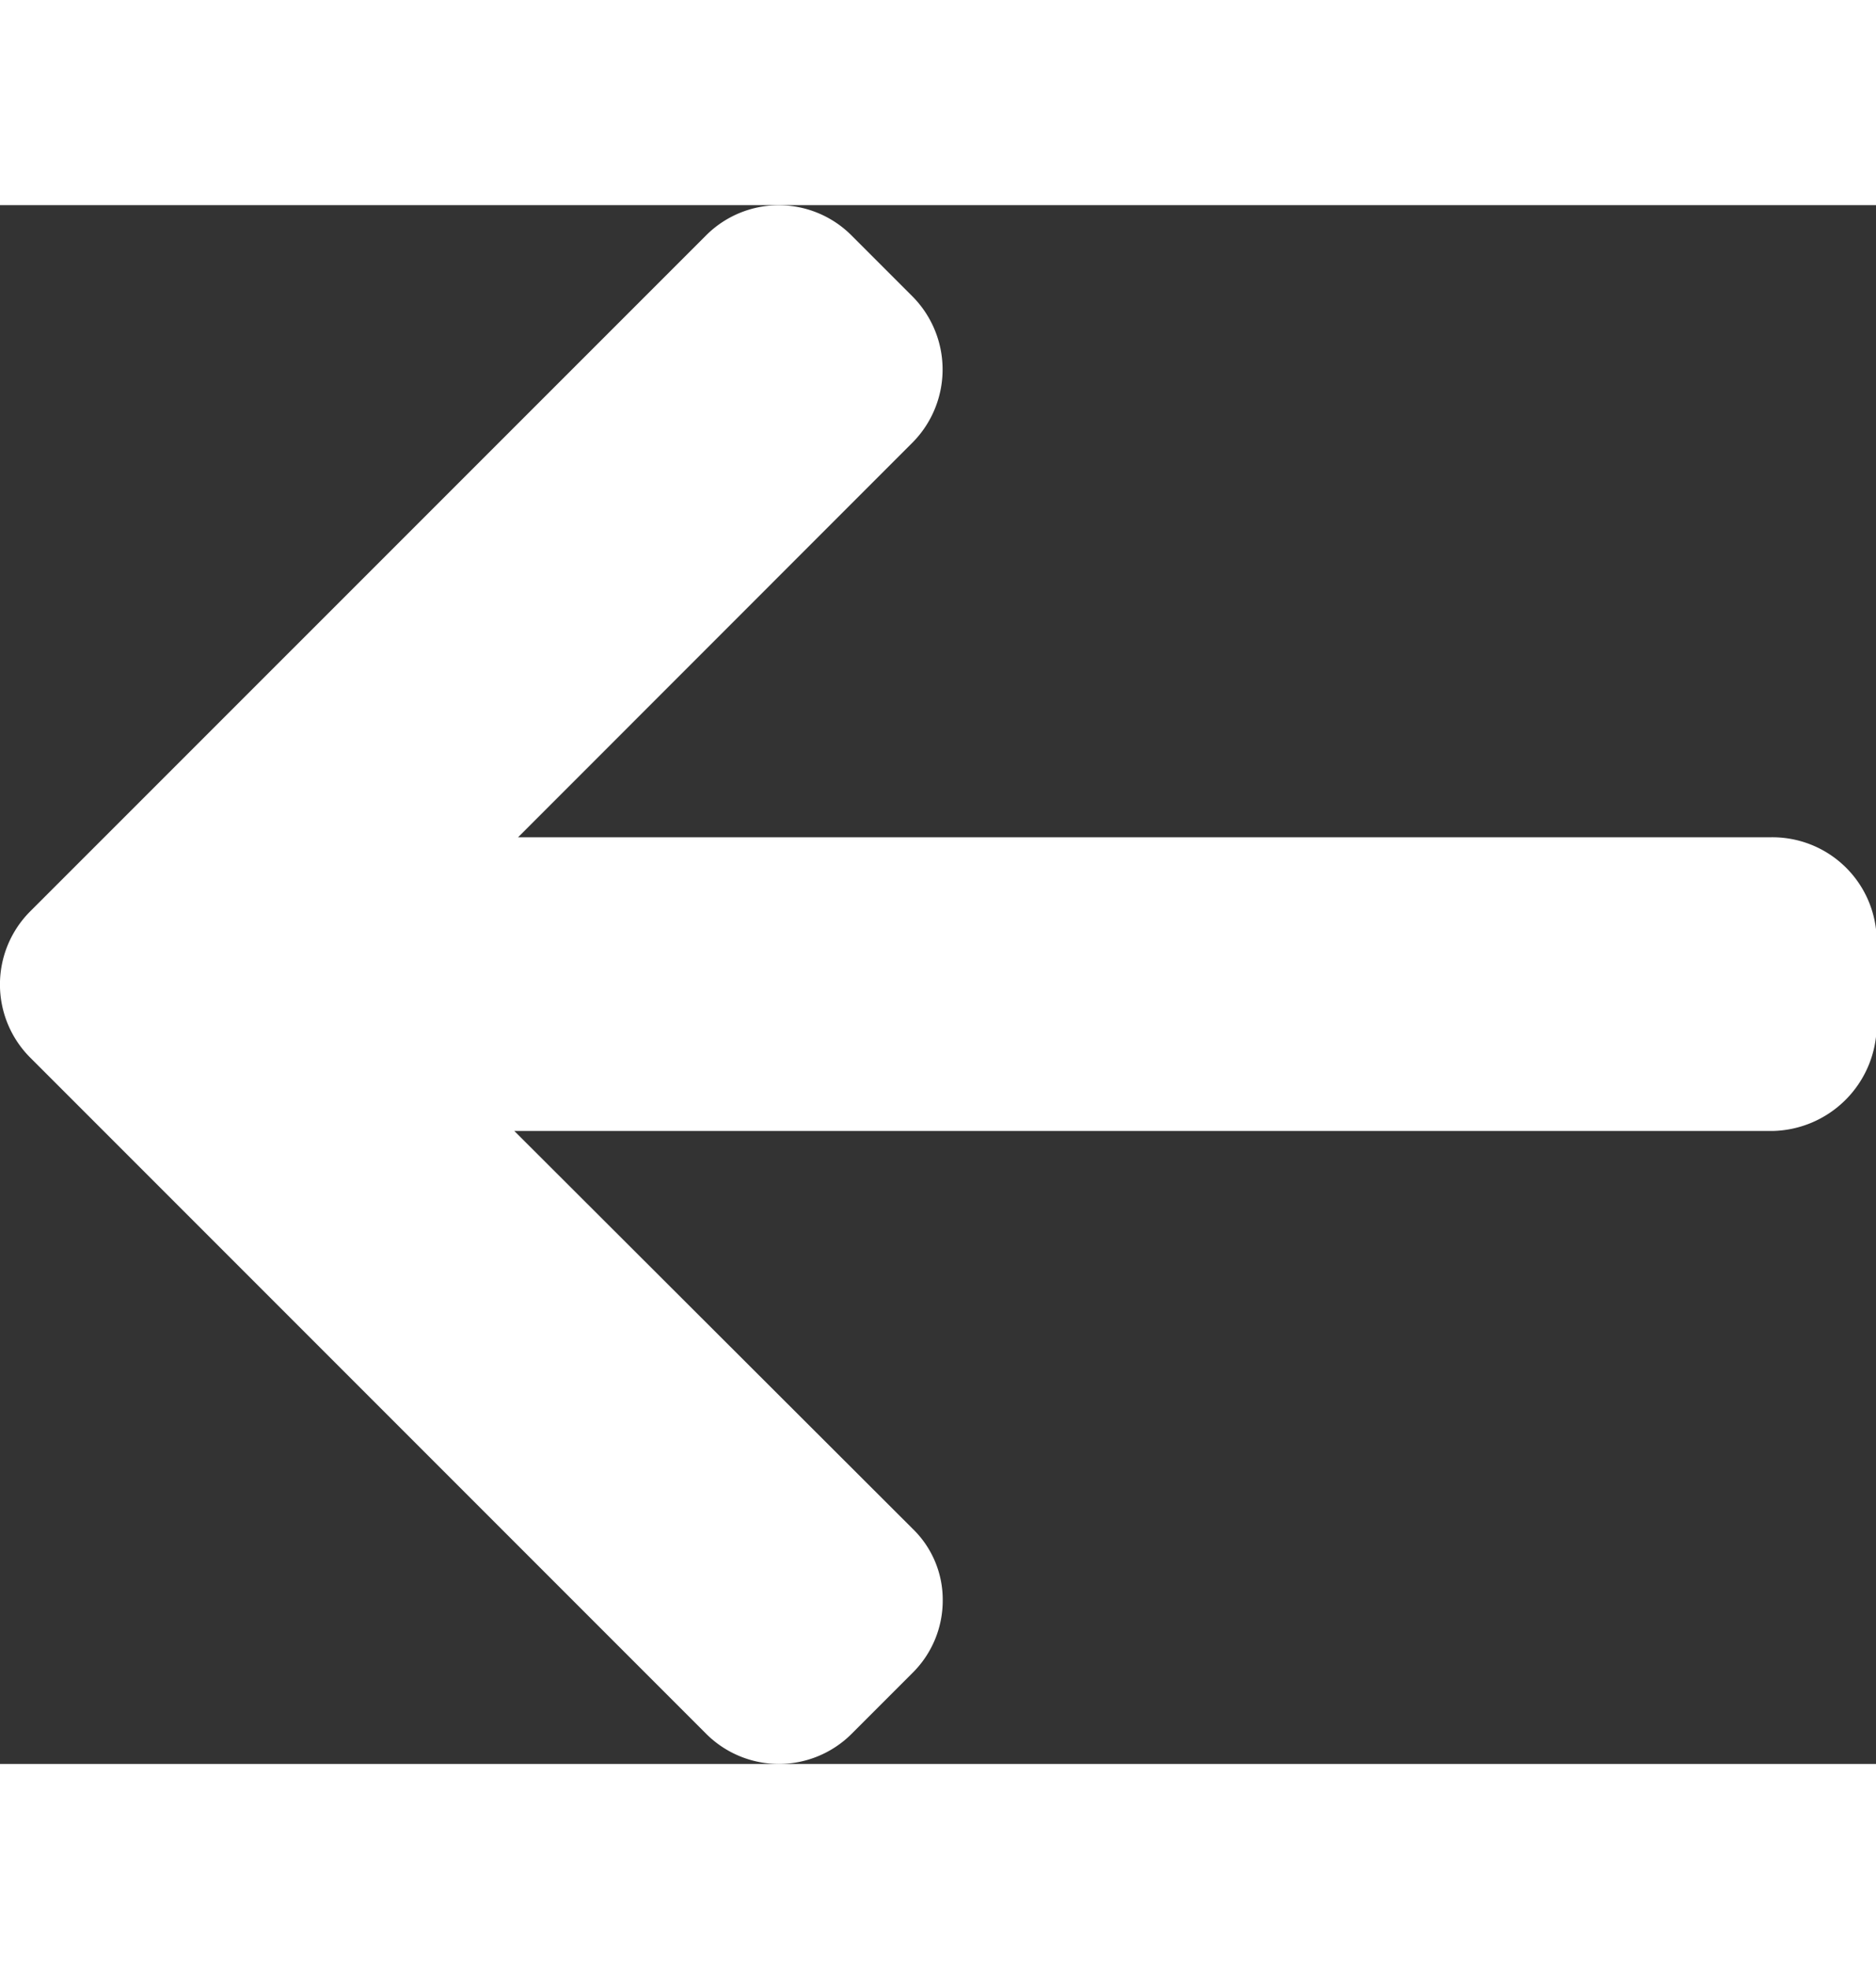 <svg xmlns="http://www.w3.org/2000/svg" width="14.496" height="15.21" viewBox="0 0 13.496 11.21">
    <rect x="0" y="0" width="13.496" height="11.21" fill="#333333" stroke="none"/>
    <g id="Arrow_Icon" data-name="Arrow Icon" transform="translate(0 -41.674)">
    <g id="Group_7" data-name="Group 7" transform="translate(0 41.674)">
    <path id="Path_21" data-name="Path 21" d="M12.737,46.22l.021,0H3.727L6.566,43.38a.746.746,0,0,0,0-1.048l-.442-.442a.739.739,0,0,0-1.043,0L.215,46.755a.744.744,0,0,0,0,1.047l4.867,4.867a.74.74,0,0,0,1.043,0l.442-.442a.731.731,0,0,0,.215-.521.709.709,0,0,0-.215-.512L3.7,48.332h9.052a.765.765,0,0,0,.749-.757V46.95A.75.75,0,0,0,12.737,46.22Z" transform="translate(0 -41.674)" fill = "white"/>
    </g>
    </g>
</svg>
